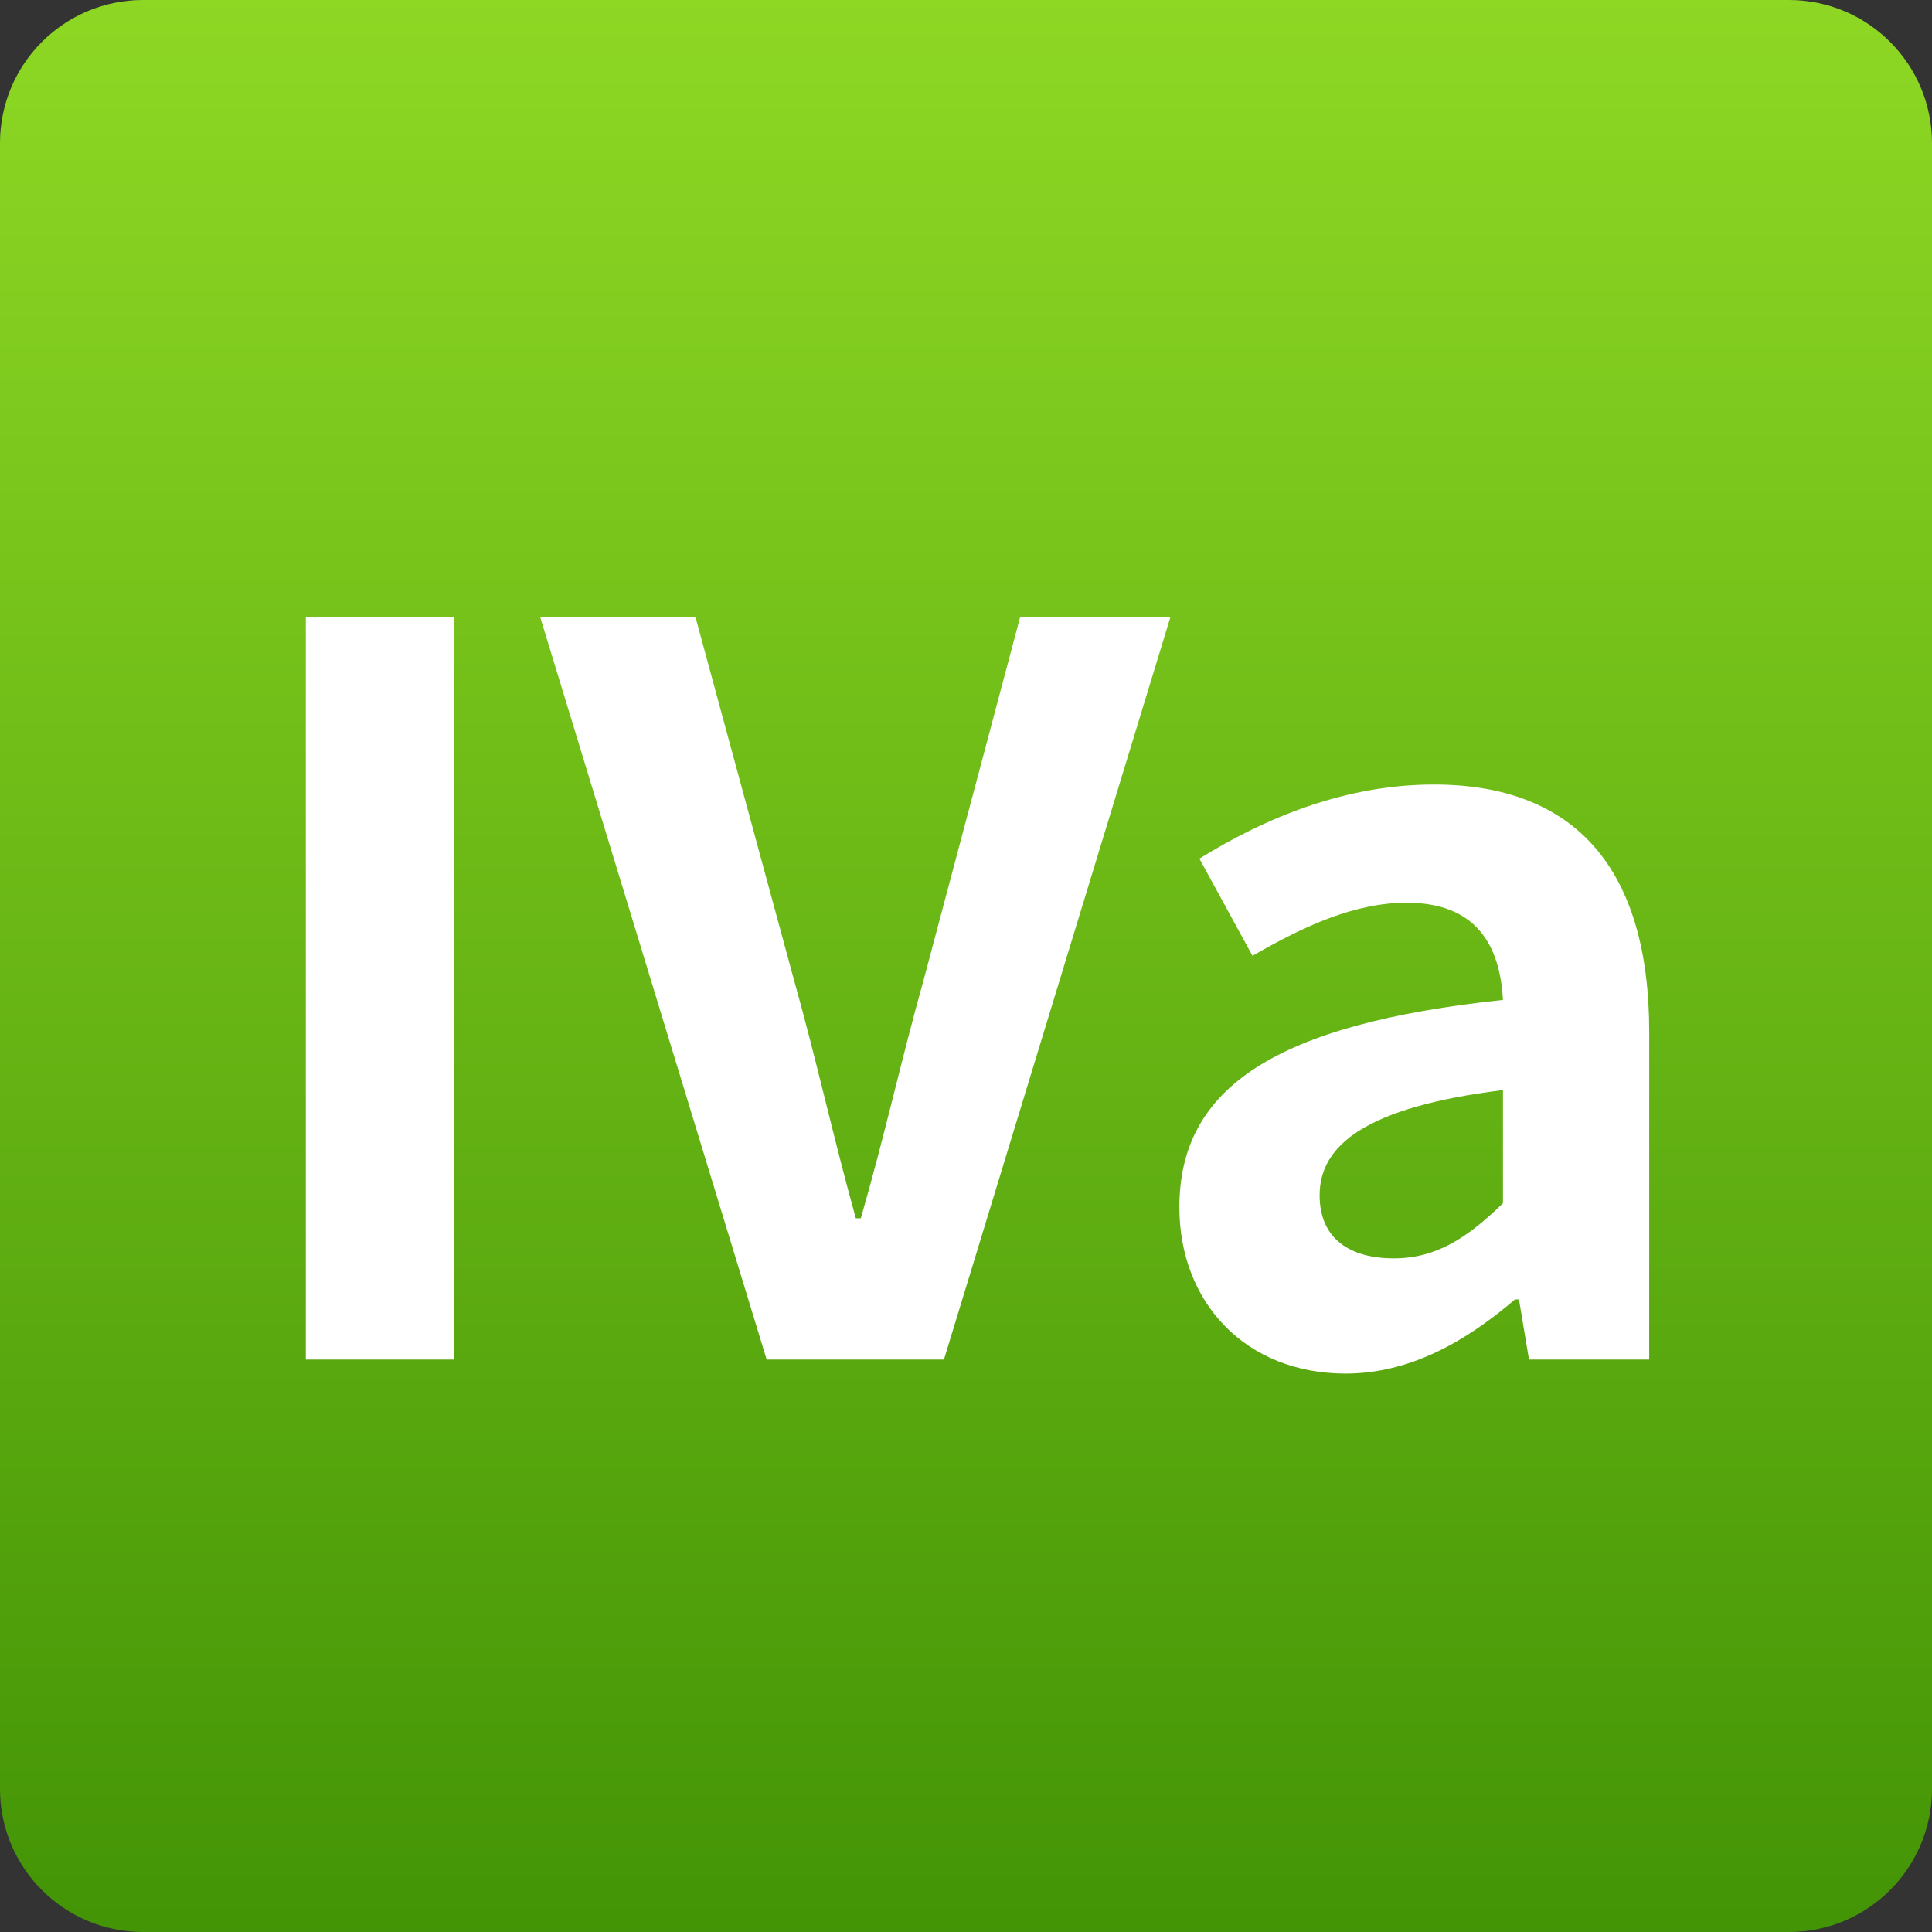 <svg width="27px" height="27px" viewBox="0 0 27 27" version="1.1" xmlns="http://www.w3.org/2000/svg" xmlns:xlink="http://www.w3.org/1999/xlink">
<rect x="0" y="0" width="27" height="27" fill="#333333" stroke="none"/>
<defs>
<linearGradient x1="50%" y1="0%" x2="50%" y2="100%" id="linearGradient-1">
<stop stop-color="#8ED824" offset="0%"></stop>
<stop stop-color="#439406" offset="100%"></stop>
</linearGradient>
</defs>
<g id="1217" stroke="none" stroke-width="1" fill="none" fill-rule="evenodd">
<g id="首页-copy" transform="translate(-179, -305)">
<g id="分组-5" transform="translate(179, 305)">
<path d="M2,0 L25,0 C26.105,-2.02906125e-16 27,0.895 27,2 L27,25 C27,26.105 26.105,27 25,27 L2,27 C0.895,27 1.3527075e-16,26.105 0,25 L0,2 C-1.3527075e-16,0.895 0.895,2.02906125e-16 2,0 Z" id="Rectangle-35" fill="url(#linearGradient-1)"></path>
<path d="M4.274,19 L4.274,8.626 L6.346,8.626 L6.346,19 L4.274,19 Z M10.714,19 L7.55,8.626 L9.72,8.626 L11.092,13.68 C11.414,14.828 11.638,15.864 11.96,17.026 L12.03,17.026 C12.366,15.864 12.59,14.828 12.912,13.68 L14.256,8.626 L16.356,8.626 L13.192,19 L10.714,19 Z M18.806,19.196 C17.406,19.196 16.482,18.202 16.482,16.872 C16.482,15.192 17.84,14.31 21.004,13.974 C20.962,13.204 20.626,12.616 19.66,12.616 C18.932,12.616 18.232,12.938 17.504,13.358 L16.762,12 C17.686,11.426 18.806,10.964 20.038,10.964 C22.026,10.964 23.048,12.154 23.048,14.422 L23.048,19 L21.368,19 L21.228,18.16 L21.172,18.16 C20.486,18.748 19.702,19.196 18.806,19.196 Z M19.478,17.586 C20.066,17.586 20.5,17.306 21.004,16.816 L21.004,15.234 C19.086,15.472 18.442,16.004 18.442,16.704 C18.442,17.32 18.876,17.586 19.478,17.586 Z" id="IVa" fill="#FFFFFF"></path>
</g>
</g>
</g>
</svg>